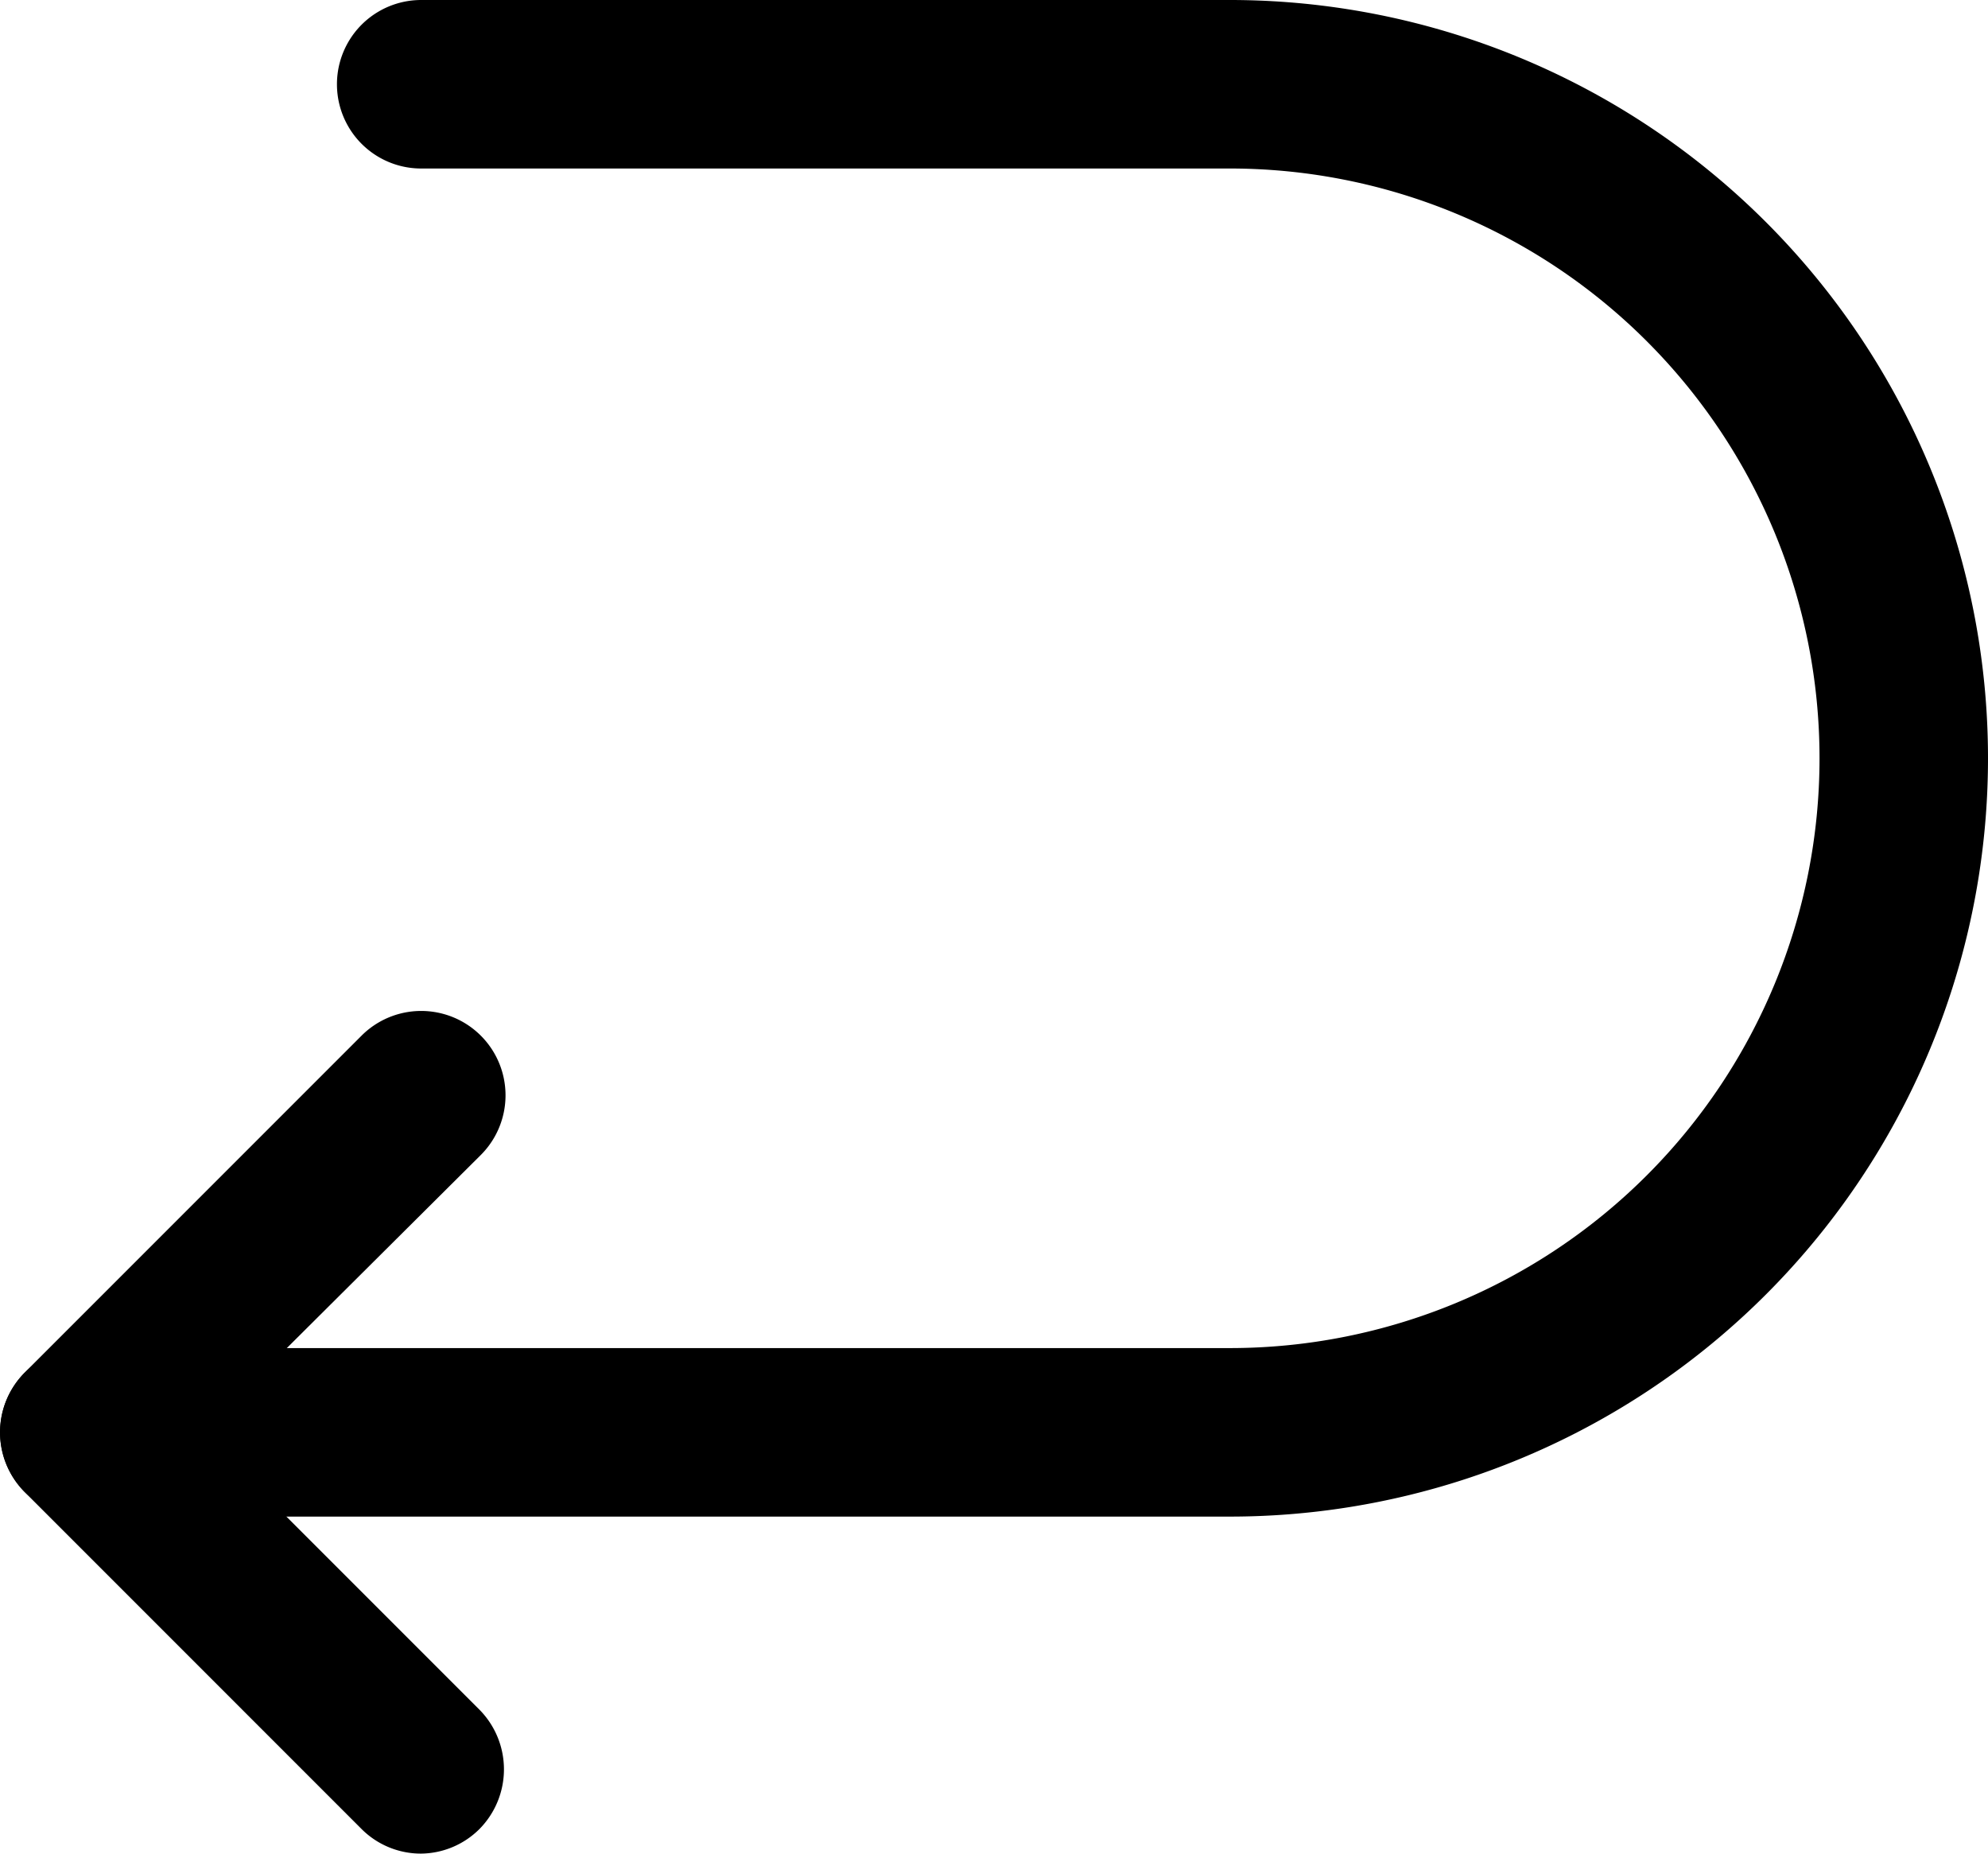 <svg xmlns="http://www.w3.org/2000/svg" viewBox="0 0 59 55"><title>undo arrow-1</title><g id="Layer_2" data-name="Layer 2"><g id="Layer_1-2" data-name="Layer 1"><g id="undo_arrow-1" data-name="undo arrow-1"><path d="M12.5,55a2.49,2.49,0,0,1-1.77-.73l-10-10a2.52,2.52,0,0,1,0-3.54l10-10a2.5,2.5,0,1,1,3.54,3.54L6,42.5l8.23,8.23a2.52,2.52,0,0,1,0,3.54A2.49,2.49,0,0,1,12.5,55Z"/><path d="M36.5,45H2.5a2.5,2.5,0,0,1,0-5h34a17.5,17.5,0,0,0,0-35h-24a2.5,2.5,0,0,1,0-5h24a22.5,22.5,0,0,1,0,45Z"/></g></g></g></svg>